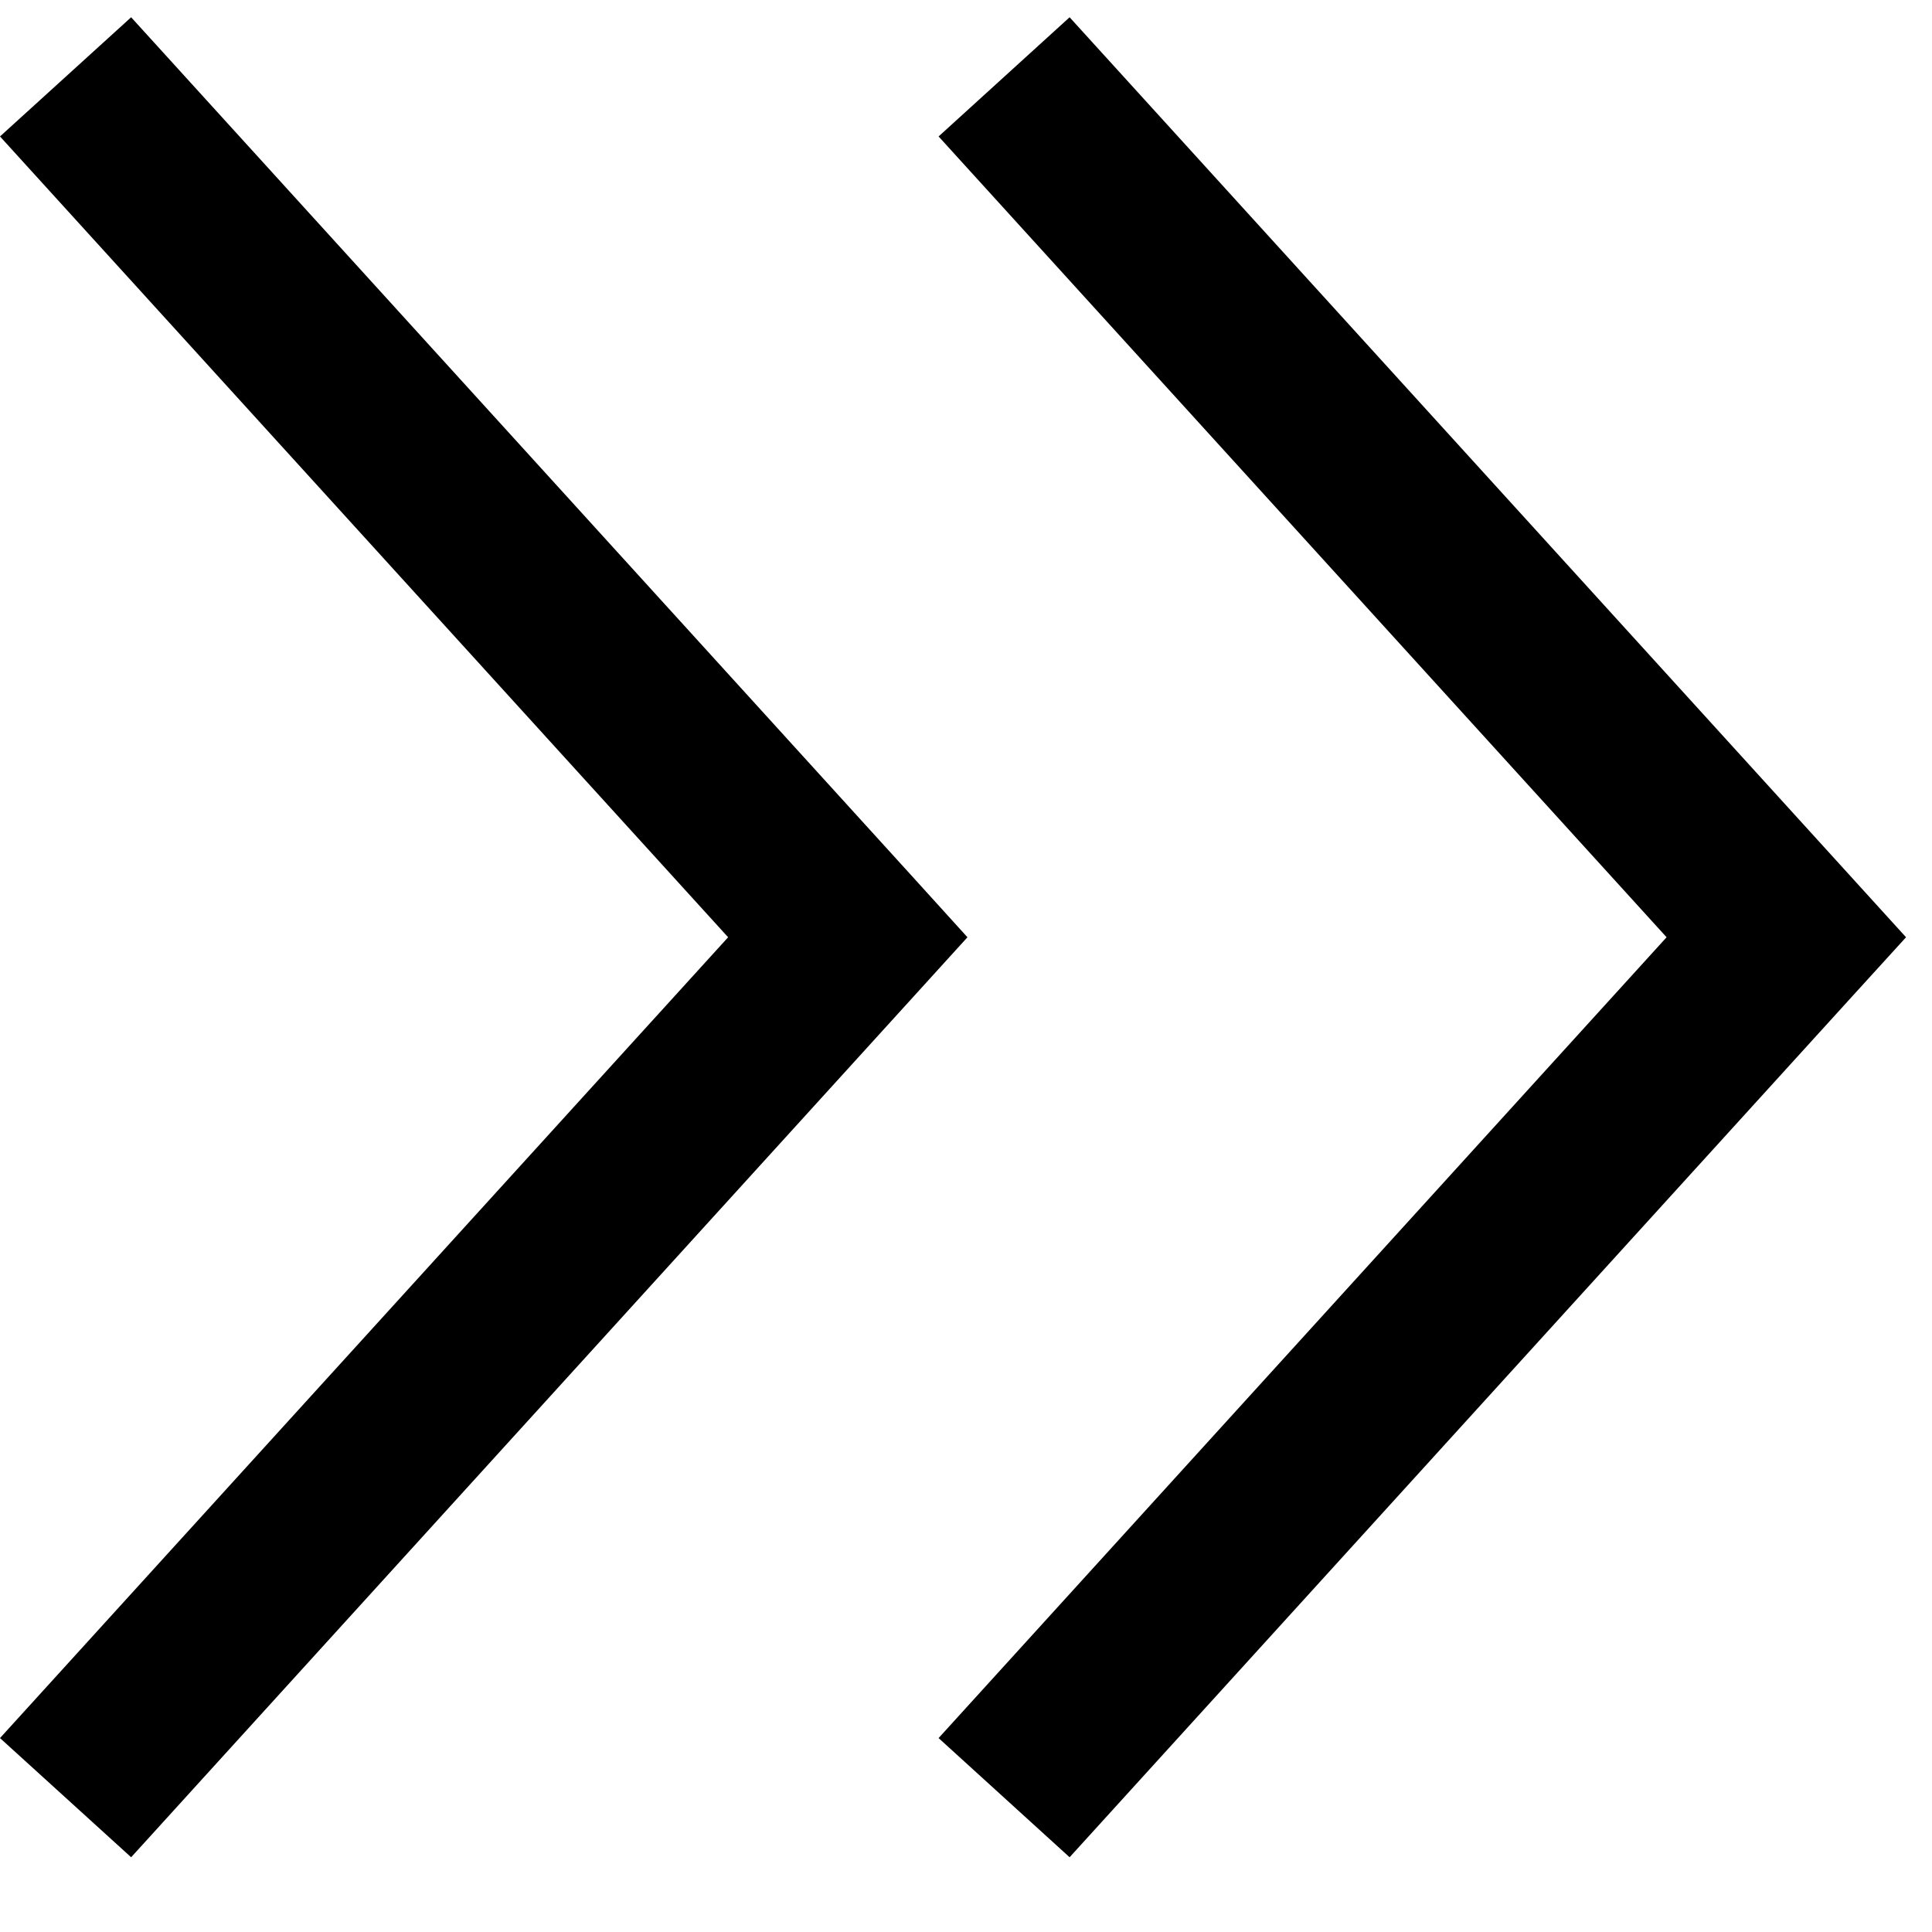 <svg xmlns="http://www.w3.org/2000/svg" width="16" height="16" fill="none" viewBox="0 0 16 16"><path fill="#000" fill-rule="evenodd" d="M0 1.13L6.03 7.762L0 14.394L1.086 15.381L7.564 8.255L8.012 7.762L7.564 7.268L1.086 0.143L0 1.13ZM7.773 1.13L13.802 7.762L7.773 14.394L8.858 15.381L15.336 8.255L15.785 7.762L15.336 7.268L8.858 0.143L7.773 1.13Z" clip-rule="evenodd"/></svg>